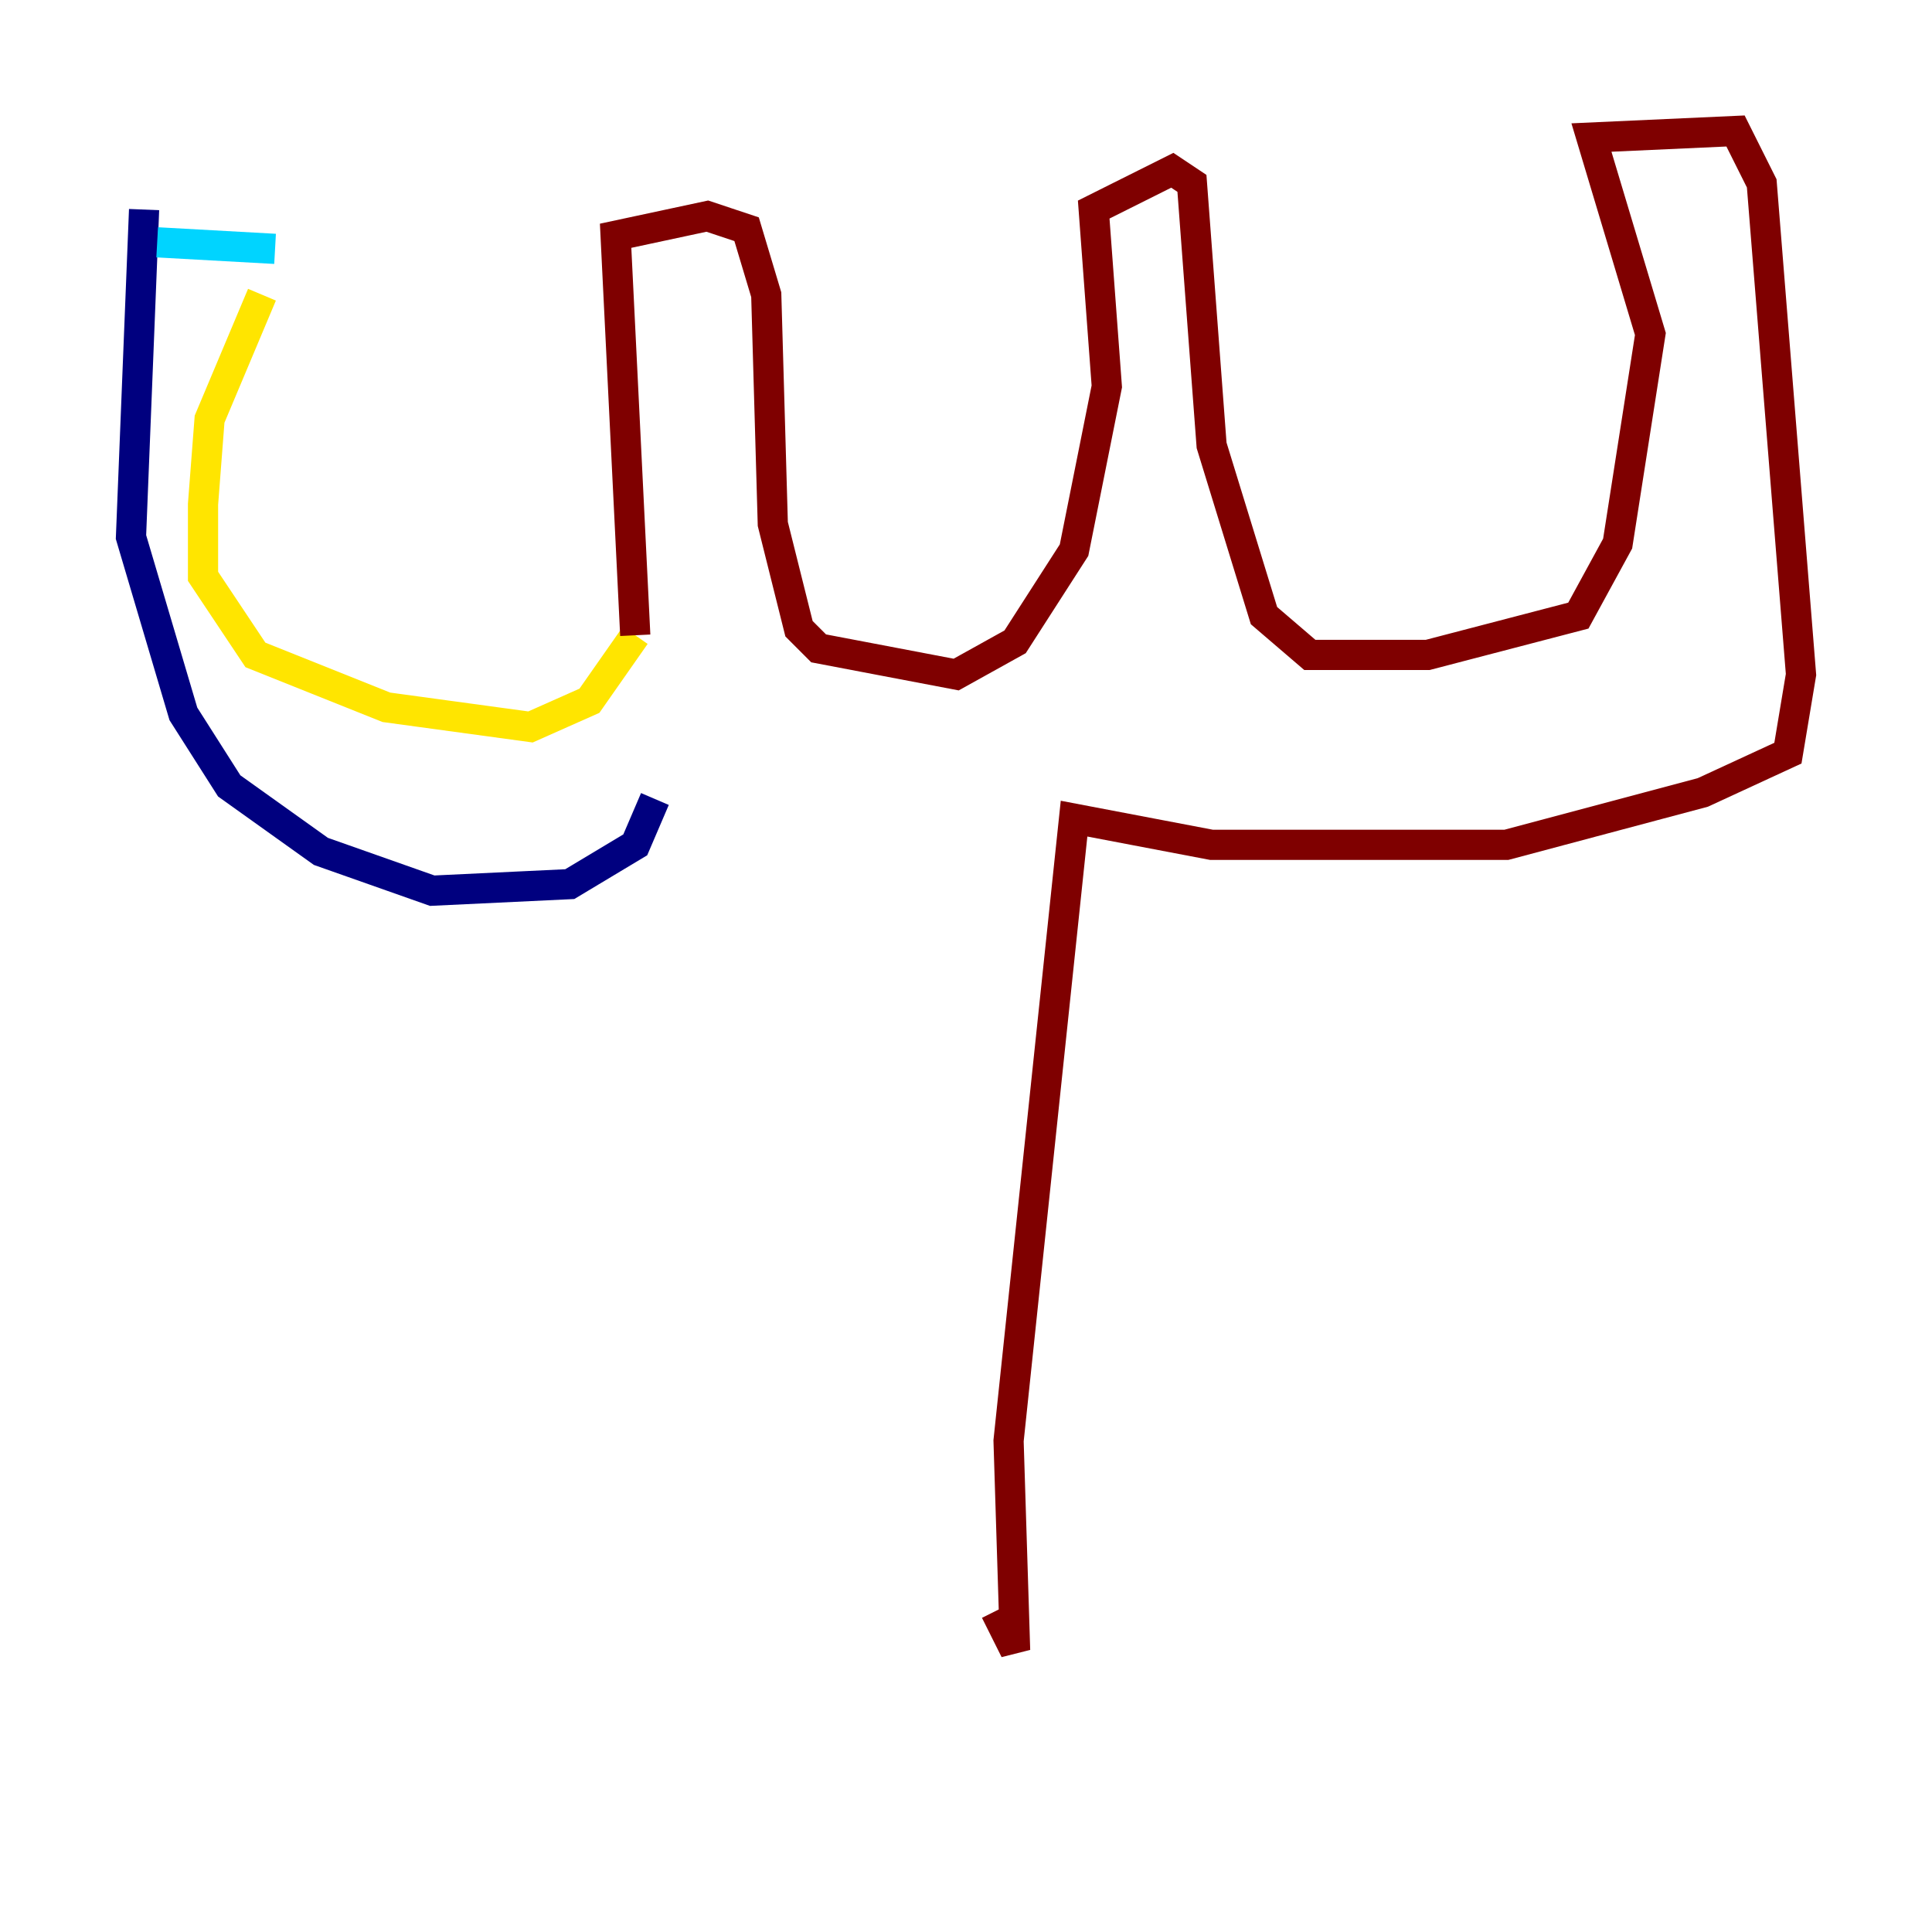 <?xml version="1.0" encoding="utf-8" ?>
<svg baseProfile="tiny" height="128" version="1.2" viewBox="0,0,128,128" width="128" xmlns="http://www.w3.org/2000/svg" xmlns:ev="http://www.w3.org/2001/xml-events" xmlns:xlink="http://www.w3.org/1999/xlink"><defs /><polyline fill="none" points="9.546,13.885 8.678,35.58 12.149,47.295 15.186,52.068 21.261,56.407 28.637,59.01 37.749,58.576 42.088,55.973 43.39,52.936" stroke="#00007f" stroke-width="2" /><polyline fill="none" points="10.414,16.054 18.224,16.488" stroke="#00d4ff" stroke-width="2" /><polyline fill="none" points="17.356,19.525 13.885,27.77 13.451,33.41 13.451,38.183 16.922,43.39 25.6,46.861 35.146,48.163 39.051,46.427 42.088,42.088" stroke="#ffe500" stroke-width="2" /><polyline fill="none" points="42.088,42.088 40.786,15.62 46.861,14.319 49.464,15.186 50.766,19.525 51.2,34.712 52.936,41.654 54.237,42.956 63.349,44.691 67.254,42.522 71.159,36.447 73.329,25.6 72.461,13.885 77.668,11.281 78.969,12.149 80.271,29.505 83.742,40.786 86.78,43.39 94.59,43.39 104.57,40.786 107.173,36.014 109.342,22.129 105.437,9.112 114.983,8.678 116.719,12.149 119.322,44.691 118.454,49.898 112.814,52.502 99.797,55.973 80.271,55.973 71.159,54.237 66.82,95.458 67.254,109.342 65.953,106.739" stroke="#7f0000" stroke-width="2" /></svg>